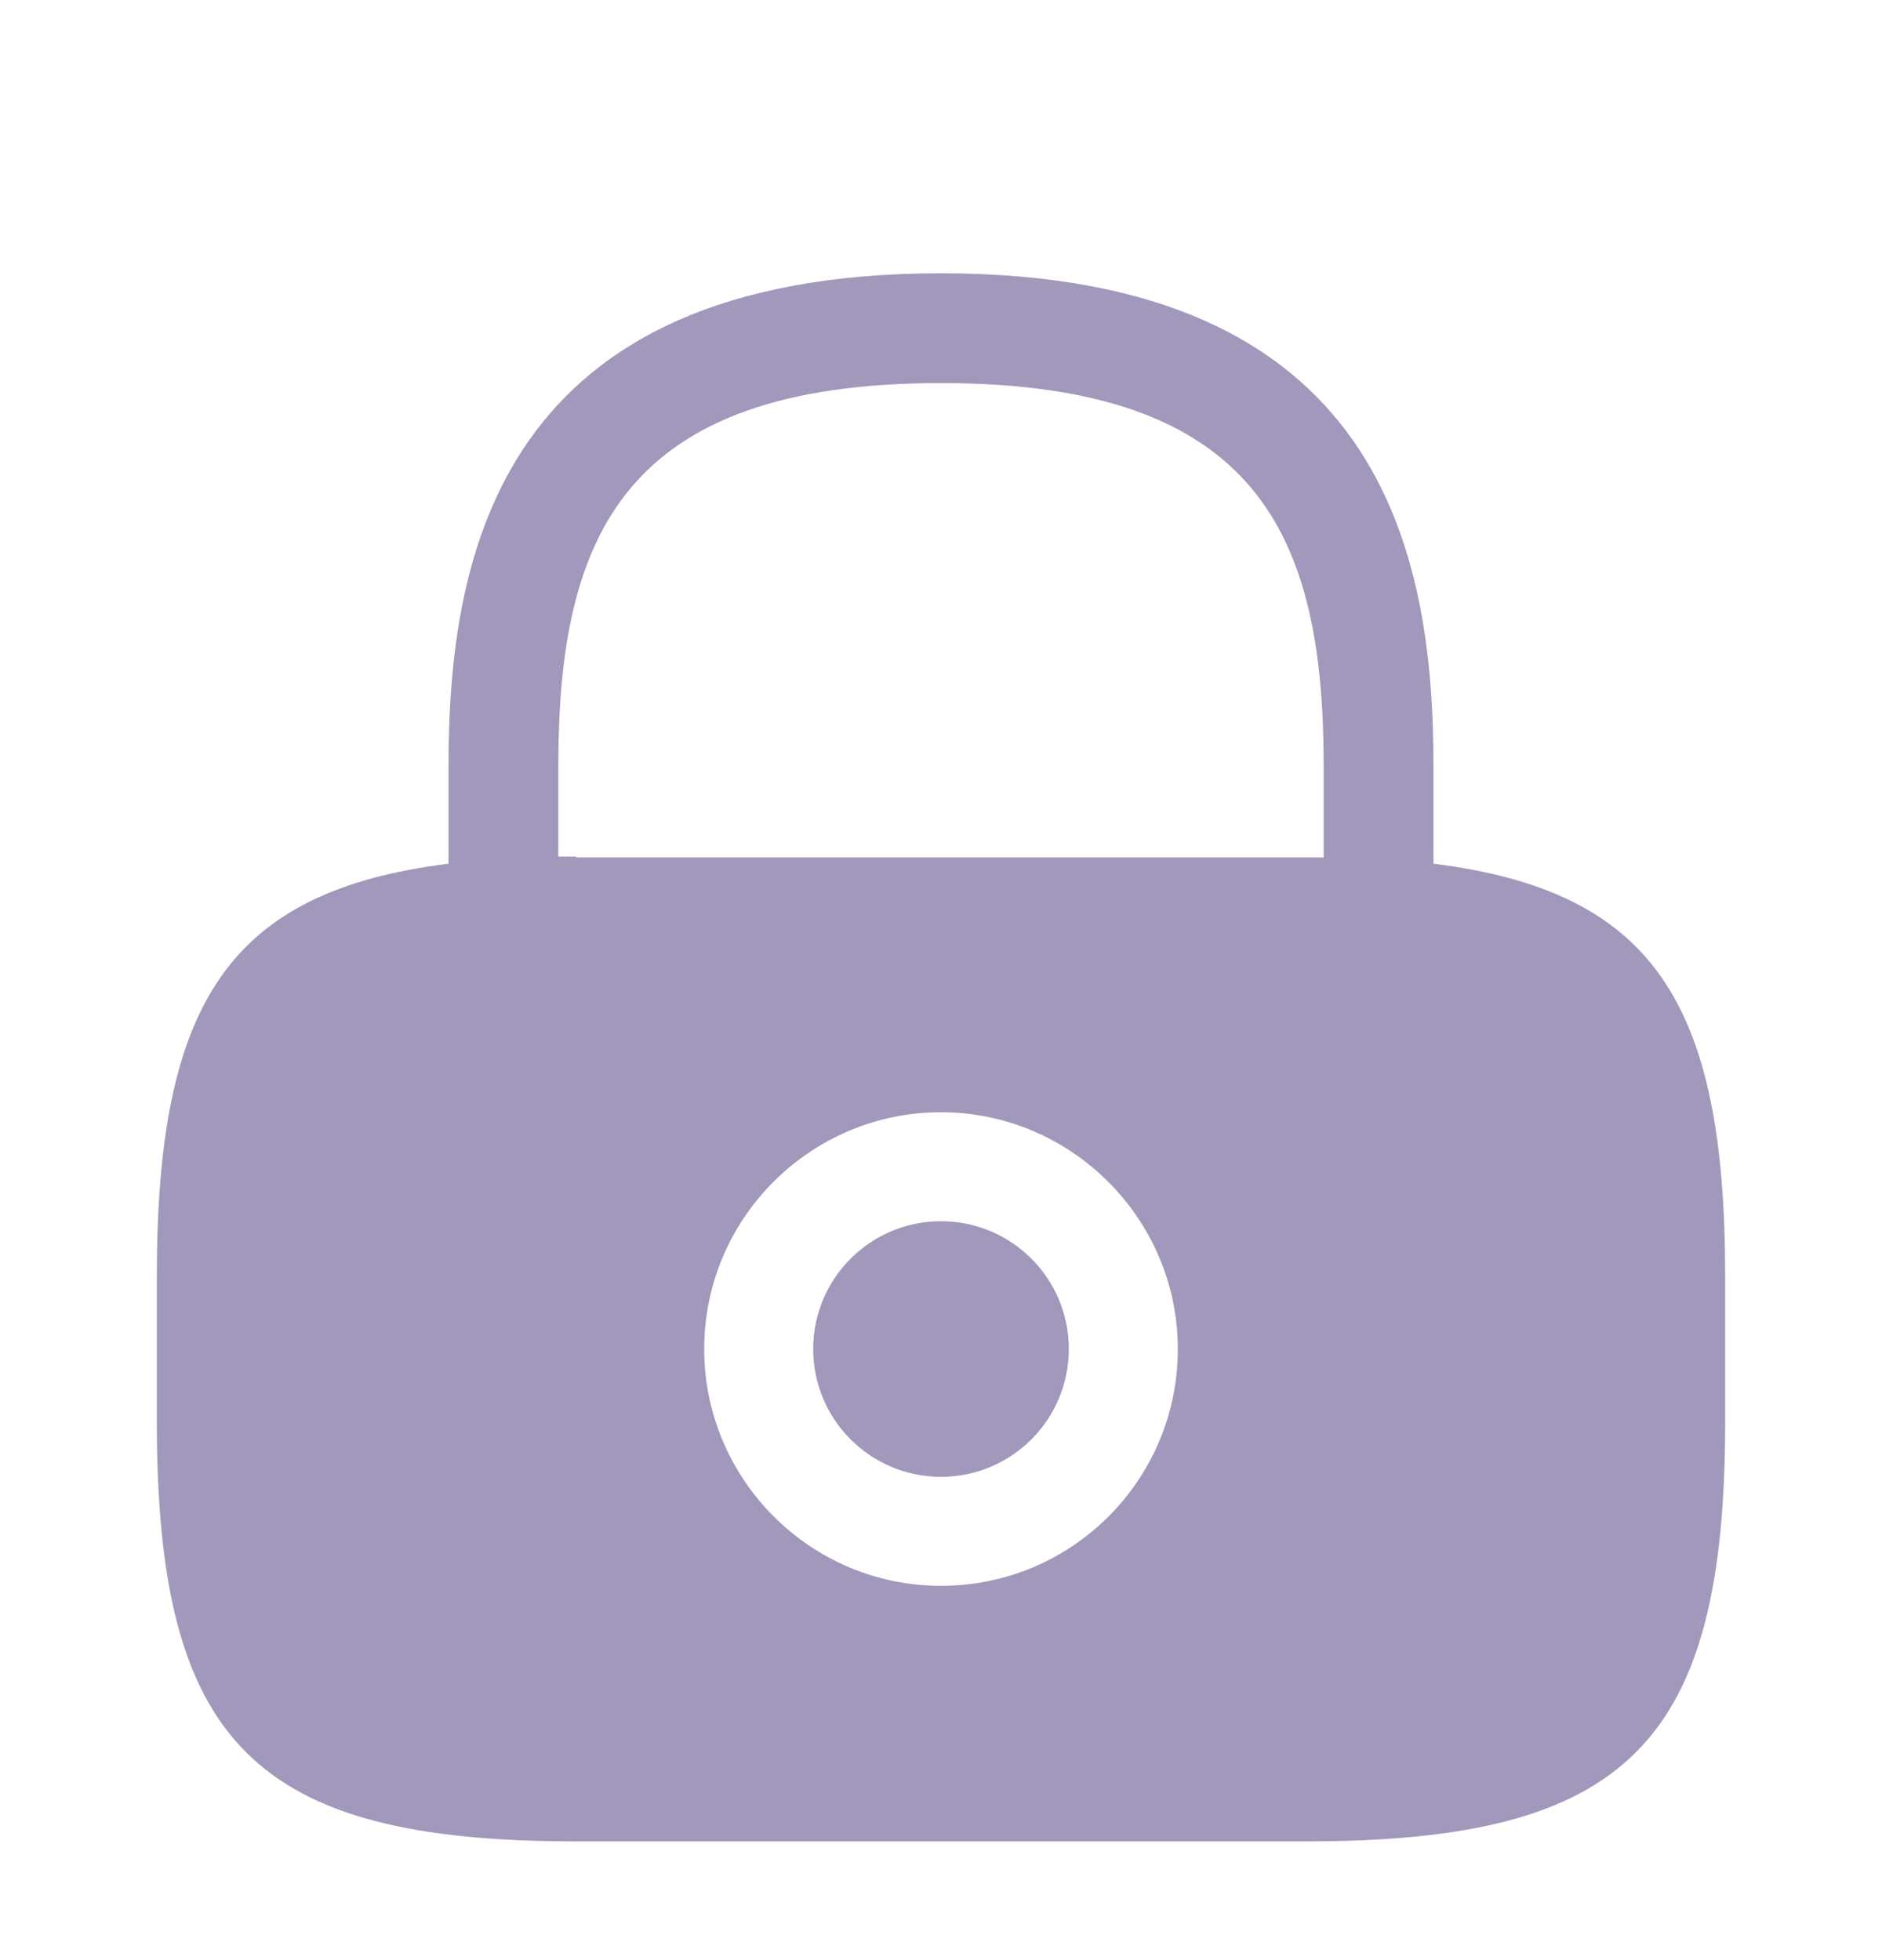 <svg width="72" height="75" viewBox="0 0 72 75" fill="none" xmlns="http://www.w3.org/2000/svg">
<g filter="url(#filter0_d_2_417)">
<path d="M36 52.508C38.701 52.508 40.89 50.318 40.89 47.617C40.89 44.917 38.701 42.727 36 42.727C33.299 42.727 31.11 44.917 31.11 47.617C31.11 50.318 33.299 52.508 36 52.508Z" fill="#A198BB"/>
<path d="M54.84 29.047V25.297C54.84 17.198 52.89 6.457 36 6.457C19.11 6.457 17.16 17.198 17.16 25.297V29.047C8.76 30.098 6 34.358 6 44.828V50.407C6 62.708 9.75 66.457 22.05 66.457H49.95C62.25 66.457 66 62.708 66 50.407V44.828C66 34.358 63.24 30.098 54.84 29.047ZM36 56.678C30.99 56.678 26.94 52.597 26.94 47.617C26.94 42.608 31.02 38.557 36 38.557C40.98 38.557 45.06 42.638 45.06 47.617C45.06 52.627 41.01 56.678 36 56.678ZM22.05 28.777C21.81 28.777 21.6 28.777 21.36 28.777V25.297C21.36 16.508 23.85 10.658 36 10.658C48.15 10.658 50.64 16.508 50.64 25.297V28.808C50.4 28.808 50.19 28.808 49.95 28.808H22.05V28.777Z" fill="#A198BB"/>
</g>
<defs>
<filter id="filter0_d_2_417" x="-4" y="0.457" width="80" height="80" filterUnits="userSpaceOnUse" color-interpolation-filters="sRGB">
<feFlood flood-opacity="0" result="BackgroundImageFix"/>
<feColorMatrix in="SourceAlpha" type="matrix" values="0 0 0 0 0 0 0 0 0 0 0 0 0 0 0 0 0 0 127 0" result="hardAlpha"/>
<feOffset dy="4"/>
<feGaussianBlur stdDeviation="2"/>
<feComposite in2="hardAlpha" operator="out"/>
<feColorMatrix type="matrix" values="0 0 0 0 0 0 0 0 0 0 0 0 0 0 0 0 0 0 0.25 0"/>
<feBlend mode="normal" in2="BackgroundImageFix" result="effect1_dropShadow_2_417"/>
<feBlend mode="normal" in="SourceGraphic" in2="effect1_dropShadow_2_417" result="shape"/>
</filter>
</defs>
</svg>
